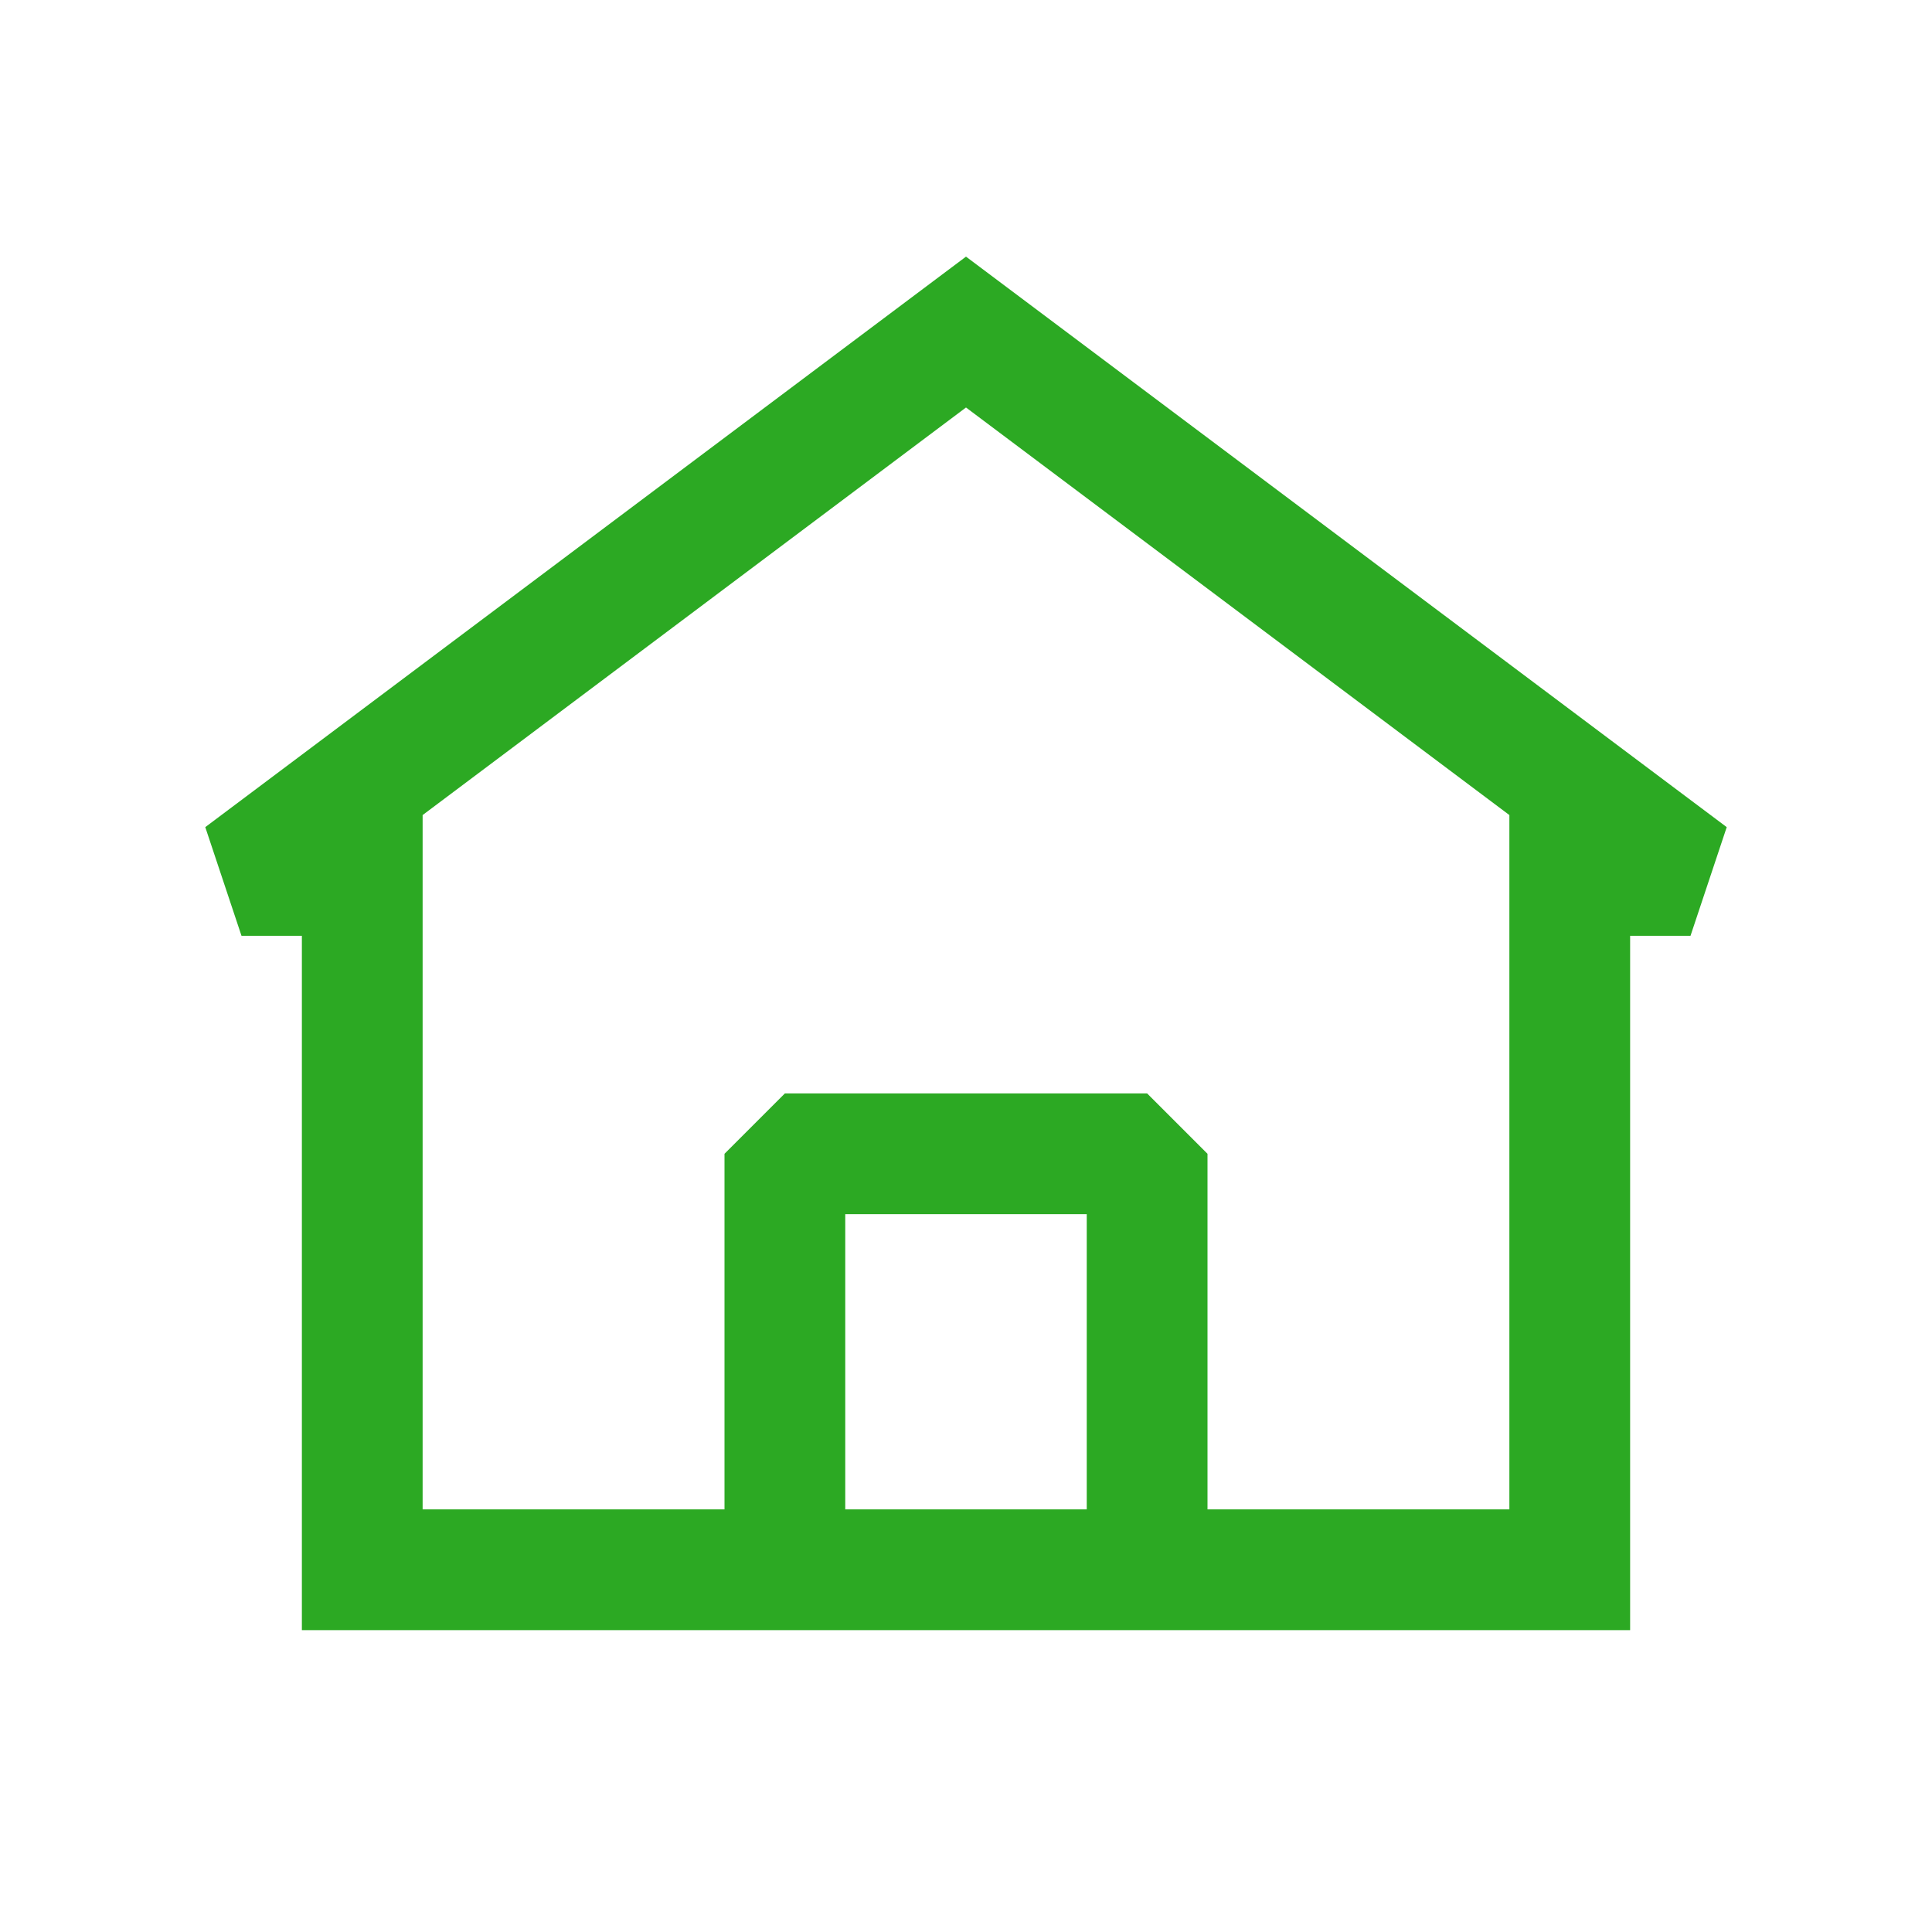 <!DOCTYPE svg PUBLIC "-//W3C//DTD SVG 1.1//EN" "http://www.w3.org/Graphics/SVG/1.1/DTD/svg11.dtd">
<!-- Uploaded to: SVG Repo, www.svgrepo.com, Transformed by: SVG Repo Mixer Tools -->
<svg width="64px" height="64px" viewBox="0 0 24 24" fill="none" xmlns="http://www.w3.org/2000/svg">
<g id="SVGRepo_bgCarrier" stroke-width="0"/>
<g id="SVGRepo_tracerCarrier" stroke-linecap="round" stroke-linejoin="round"/>
<g id="SVGRepo_iconCarrier"> <path fill-rule="evenodd" clip-rule="evenodd" d="M21.45 10.275L12 3.188L2.55 10.275L3 11.625H3.75V20.25H20.25V11.625H21L21.45 10.275ZM5.25 18.75V10.125L12 5.062L18.75 10.125V18.75H15V14.333L14.25 13.583H9.75L9 14.333V18.75H5.25ZM10.5 18.75H13.5V15.083H10.5V18.75Z" fill="#2ca923"/> </g>
</svg>